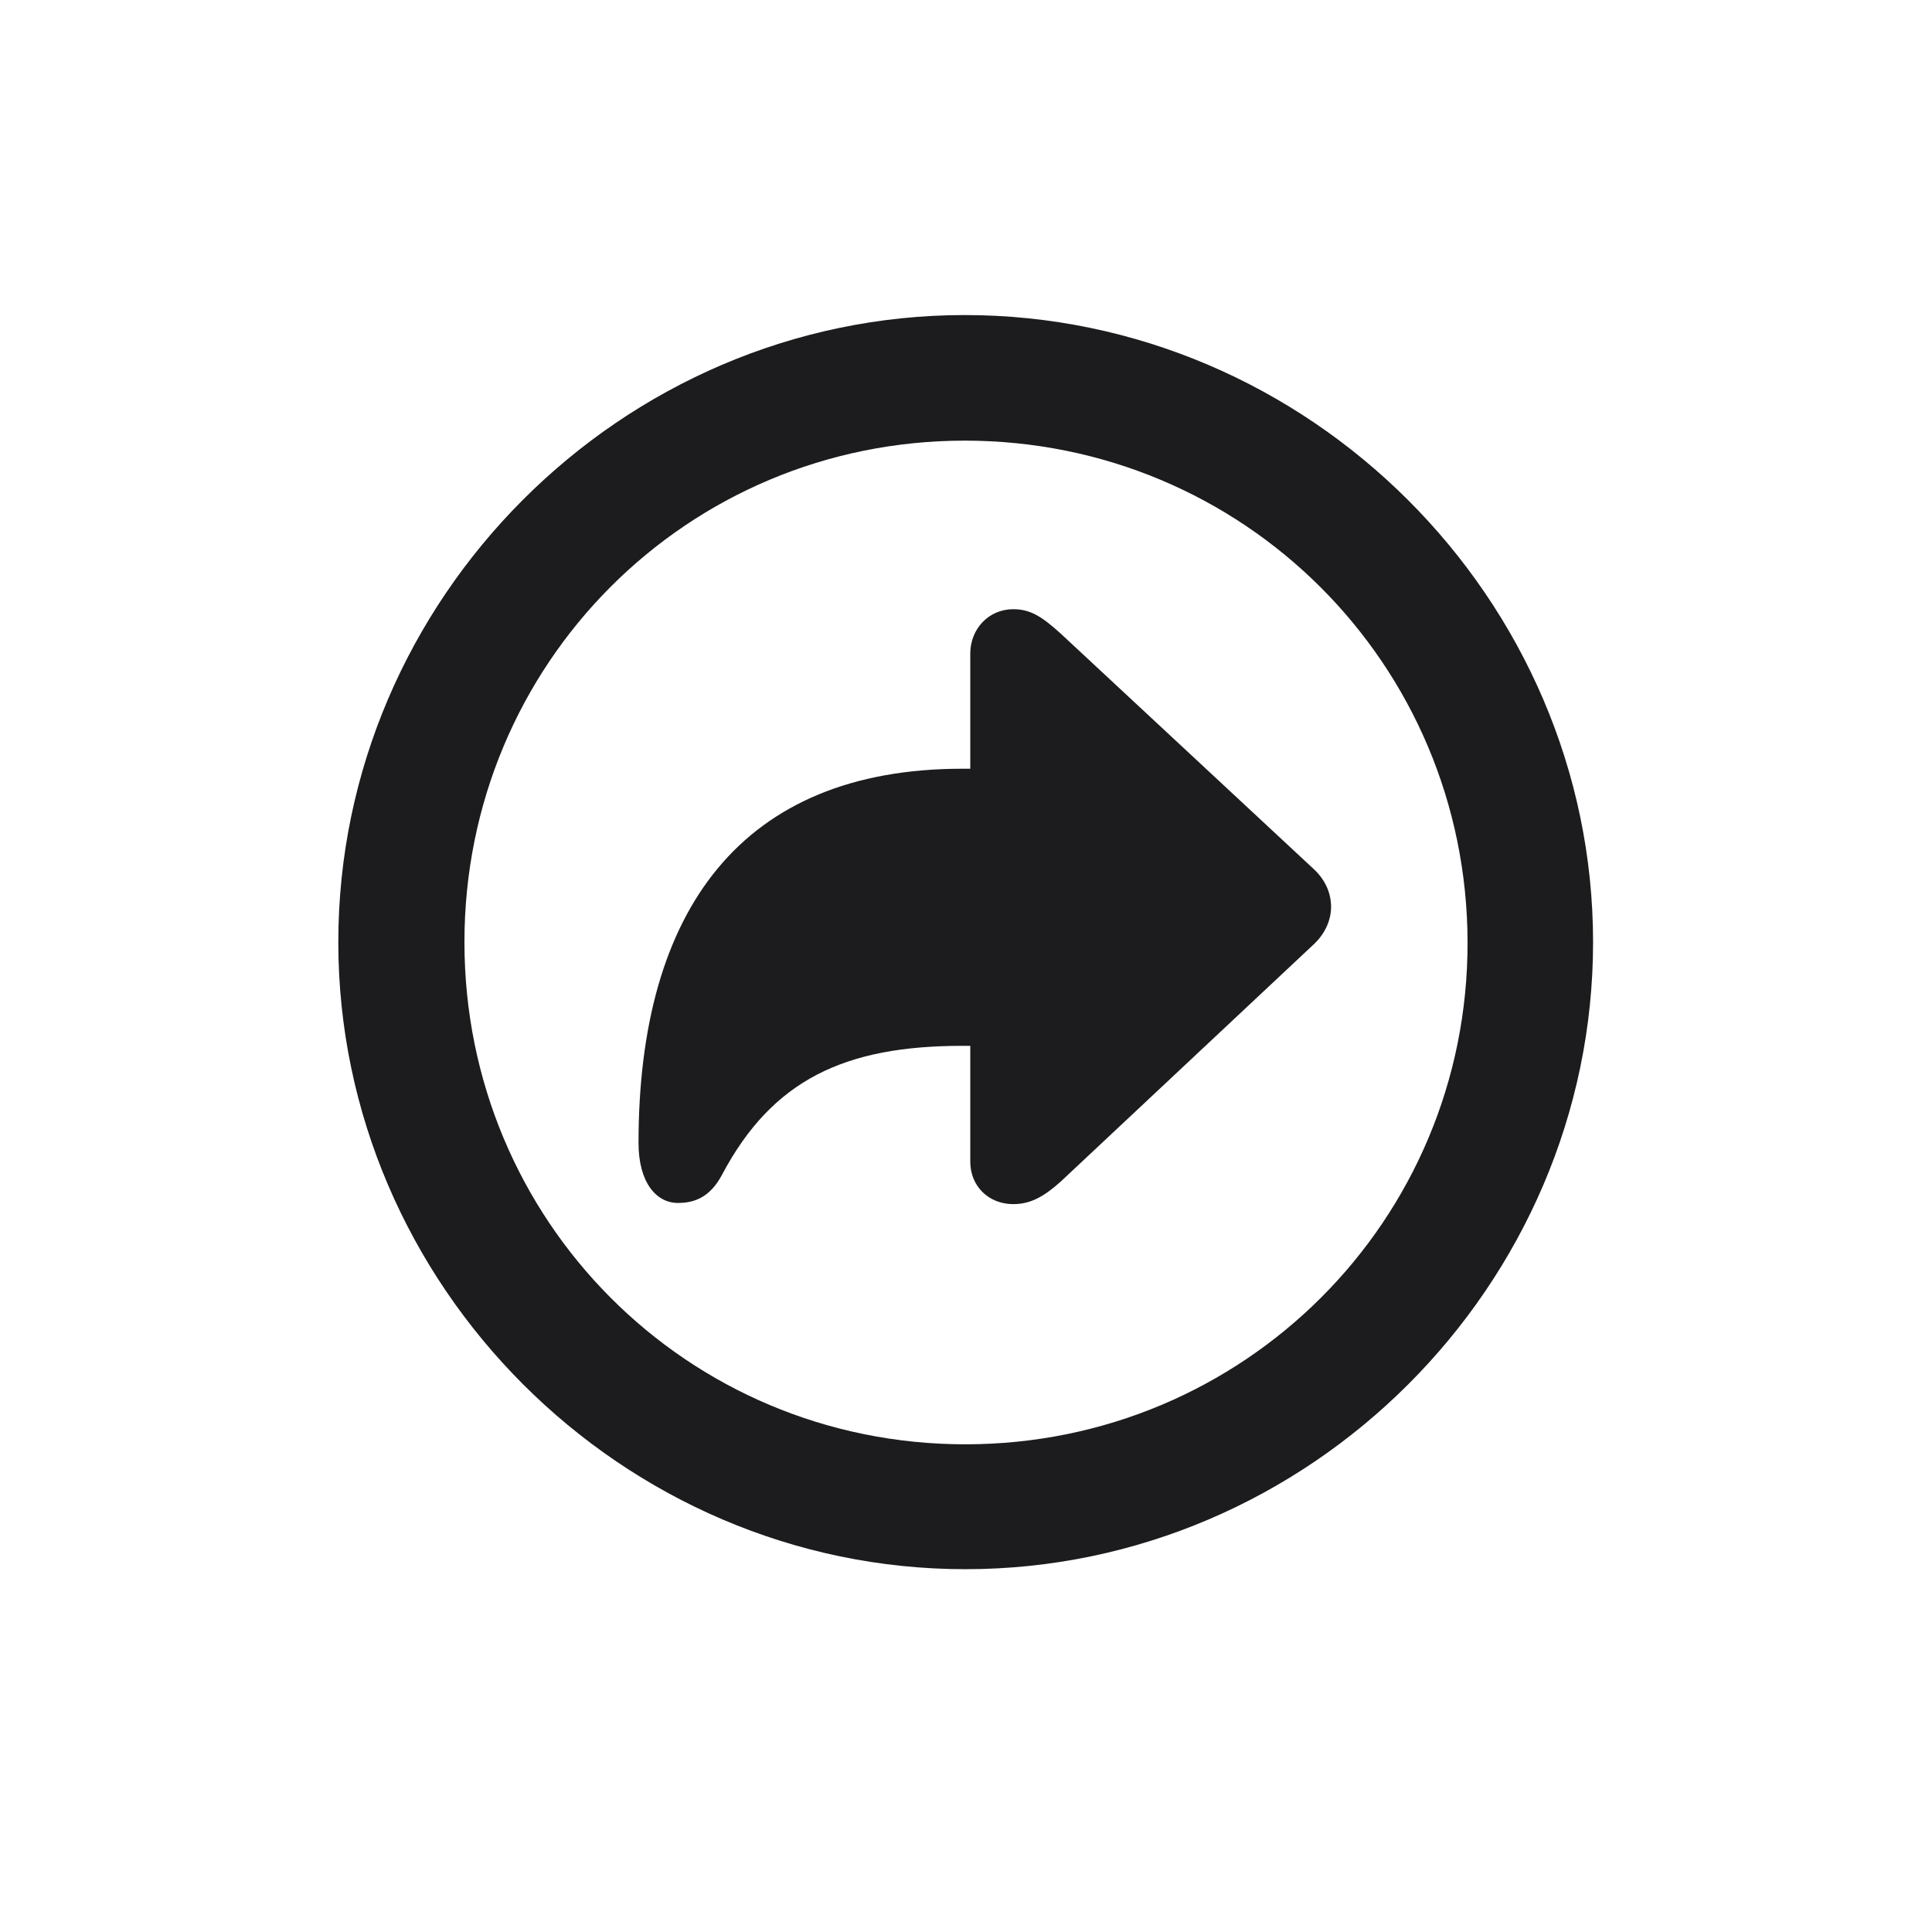 <svg width="28" height="28" viewBox="0 0 28 28" fill="none" xmlns="http://www.w3.org/2000/svg">
<path d="M13.991 22.742C18.975 22.742 23.088 18.629 23.088 13.654C23.088 8.68 18.966 4.566 13.982 4.566C9.008 4.566 4.903 8.68 4.903 13.654C4.903 18.629 9.017 22.742 13.991 22.742ZM13.991 20.932C9.957 20.932 6.731 17.689 6.731 13.654C6.731 9.62 9.957 6.386 13.982 6.386C18.017 6.386 21.26 9.62 21.269 13.654C21.277 17.689 18.025 20.932 13.991 20.932ZM14.685 17.451C14.932 17.451 15.125 17.346 15.371 17.126L19.045 13.681C19.221 13.514 19.291 13.312 19.291 13.145C19.291 12.96 19.221 12.767 19.045 12.6L15.371 9.181C15.099 8.935 14.932 8.829 14.685 8.829C14.325 8.829 14.062 9.119 14.062 9.471V11.141H13.947C10.748 11.141 9.254 13.188 9.254 16.564C9.254 17.135 9.509 17.434 9.825 17.434C10.062 17.434 10.291 17.355 10.467 17.02C11.196 15.649 12.242 15.157 13.947 15.157H14.062V16.836C14.062 17.188 14.325 17.451 14.685 17.451Z" fill="#1C1C1E"/>
</svg>
